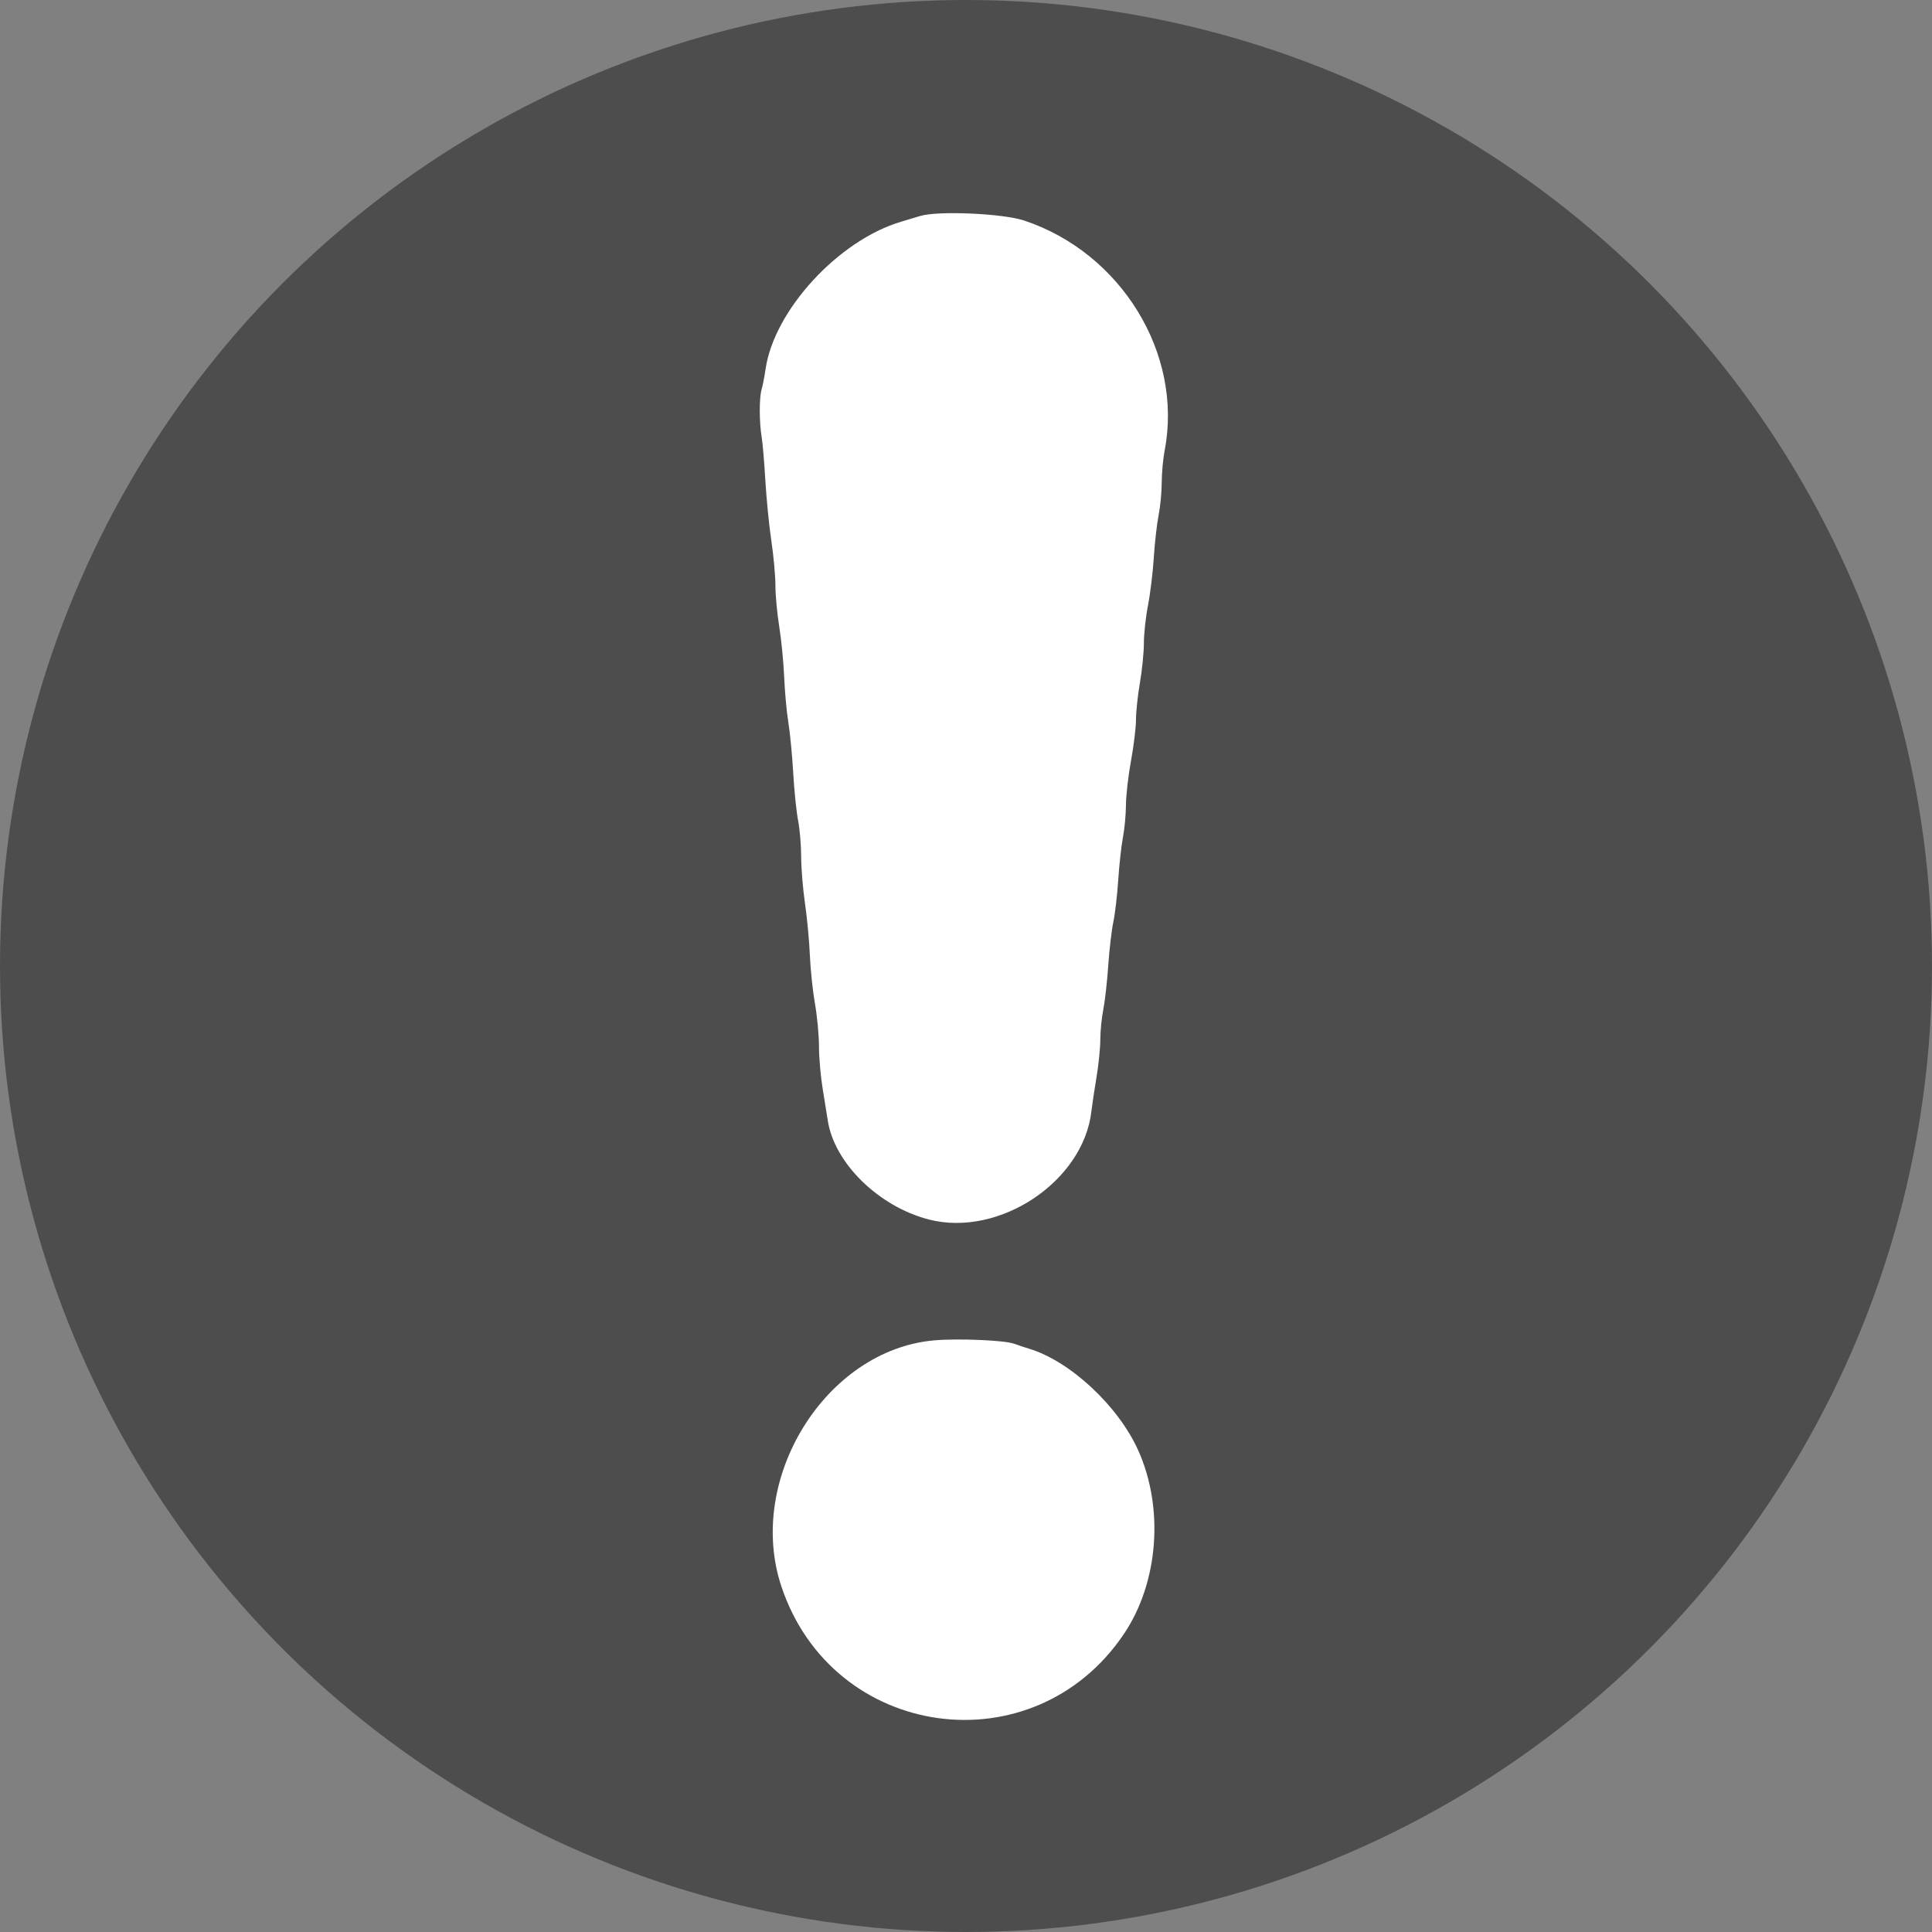 <?xml version="1.0" encoding="UTF-8" standalone="no"?>
<svg
   id="svg"
   version="1.1"
   width="390.091"
   height="390.091"
   viewBox="0 0 390.091 390.091"
   sodipodi:docname="andet_signatur.svg"
   inkscape:version="1.1 (c68e22c387, 2021-05-23)"
   xmlns:inkscape="http://www.inkscape.org/namespaces/inkscape"
   xmlns:sodipodi="http://sodipodi.sourceforge.net/DTD/sodipodi-0.dtd"
   xmlns="http://www.w3.org/2000/svg"
   xmlns:svg="http://www.w3.org/2000/svg">
  <rect x="0" y="0" width="390.091" height="390.091" fill="#808080" stroke="none"/>
  <defs
     id="defs8" />
  <sodipodi:namedview
     id="namedview6"
     pagecolor="#ffffff"
     bordercolor="#666666"
     borderopacity="1.0"
     inkscape:pageshadow="2"
     inkscape:pageopacity="0.0"
     inkscape:pagecheckerboard="0"
     showgrid="false"
     fit-margin-top="0"
     fit-margin-left="0"
     fit-margin-right="0"
     fit-margin-bottom="0"
     inkscape:zoom="1.19"
     inkscape:cx="194.95798"
     inkscape:cy="190.33613"
     inkscape:window-width="1920"
     inkscape:window-height="1017"
     inkscape:window-x="1912"
     inkscape:window-y="-8"
     inkscape:window-maximized="1"
     inkscape:current-layer="svg" />
  <circle
     style="fill:#4d4d4d;stroke:#ffffff;stroke-width:0;stroke-miterlimit:4;stroke-dasharray:none"
     id="path153"
     cx="195.045"
     cy="195.045"
     r="195.045" />
  <path
     id="path0"
     d="m 185.764,43.615 c -0.99,0.304 -2.7,0.819 -3.8,1.145 -12.677,3.755 -25.674,17.892 -27.395,29.797 -0.213,1.478 -0.572,3.317 -0.797,4.085 -0.493,1.688 -0.485,6.584 0.015,9.603 0.201,1.21 0.537,5.17 0.748,8.8 0.21,3.63 0.753,9.085 1.206,12.122 0.453,3.037 0.823,7.109 0.823,9.05 0,1.94 0.346,5.665 0.77,8.278 0.423,2.612 0.871,7.18 0.996,10.15 0.124,2.97 0.504,7.11 0.845,9.2 0.34,2.09 0.782,6.68 0.982,10.2 0.199,3.52 0.643,7.84 0.985,9.6 0.342,1.76 0.622,5.059 0.622,7.331 0,2.272 0.346,6.502 0.769,9.4 0.423,2.898 0.867,7.609 0.986,10.469 0.119,2.86 0.582,7.27 1.028,9.8 0.458,2.594 0.813,6.371 0.814,8.66 0.002,2.233 0.343,6.103 0.757,8.6 0.415,2.497 0.869,5.317 1.009,6.267 1.269,8.605 10.259,17.438 20.412,20.055 14.194,3.658 31.201,-7.658 32.825,-21.841 0.148,-1.288 0.613,-4.389 1.034,-6.893 0.421,-2.503 0.766,-5.923 0.766,-7.6 0.001,-1.676 0.271,-4.398 0.602,-6.048 0.33,-1.65 0.781,-5.647 1.001,-8.881 0.22,-3.235 0.682,-7.195 1.026,-8.8 0.345,-1.606 0.791,-5.439 0.993,-8.519 0.202,-3.08 0.63,-6.95 0.951,-8.6 0.322,-1.65 0.594,-4.581 0.606,-6.512 0.012,-1.942 0.468,-5.934 1.021,-8.927 0.55,-2.978 1.001,-6.707 1.003,-8.288 0.001,-1.58 0.36,-4.943 0.797,-7.473 0.437,-2.53 0.796,-6.13 0.799,-8 0.002,-1.87 0.375,-5.29 0.828,-7.6 0.454,-2.31 0.98,-6.63 1.168,-9.6 0.189,-2.97 0.627,-6.84 0.974,-8.6 0.347,-1.76 0.631,-4.73 0.631,-6.6 0,-1.87 0.27,-4.811 0.6,-6.535 3.726,-19.471 -8.768,-39.877 -28.4,-46.388 -4.328,-1.435 -17.433,-2.001 -21,-0.907 m 2.8,227.023 c -21.884,1.966 -38.025,28.024 -30.786,49.702 10.357,31.014 50.917,36.631 69.151,9.575 6.971,-10.343 8.146,-25.349 2.901,-37.048 -4.03,-8.99 -13.759,-18.051 -22.066,-20.552 -0.77,-0.231 -2.12,-0.682 -3,-1.002 -1.959,-0.711 -11.416,-1.105 -16.2,-0.675"
     stroke="none"
     fill="#ffffff"
     fill-rule="evenodd"
     sodipodi:nodetypes="ccccccssccccsssscccccccccccsccccscccsscccccccccc"
     style="fill:#ffffff" />
</svg>

